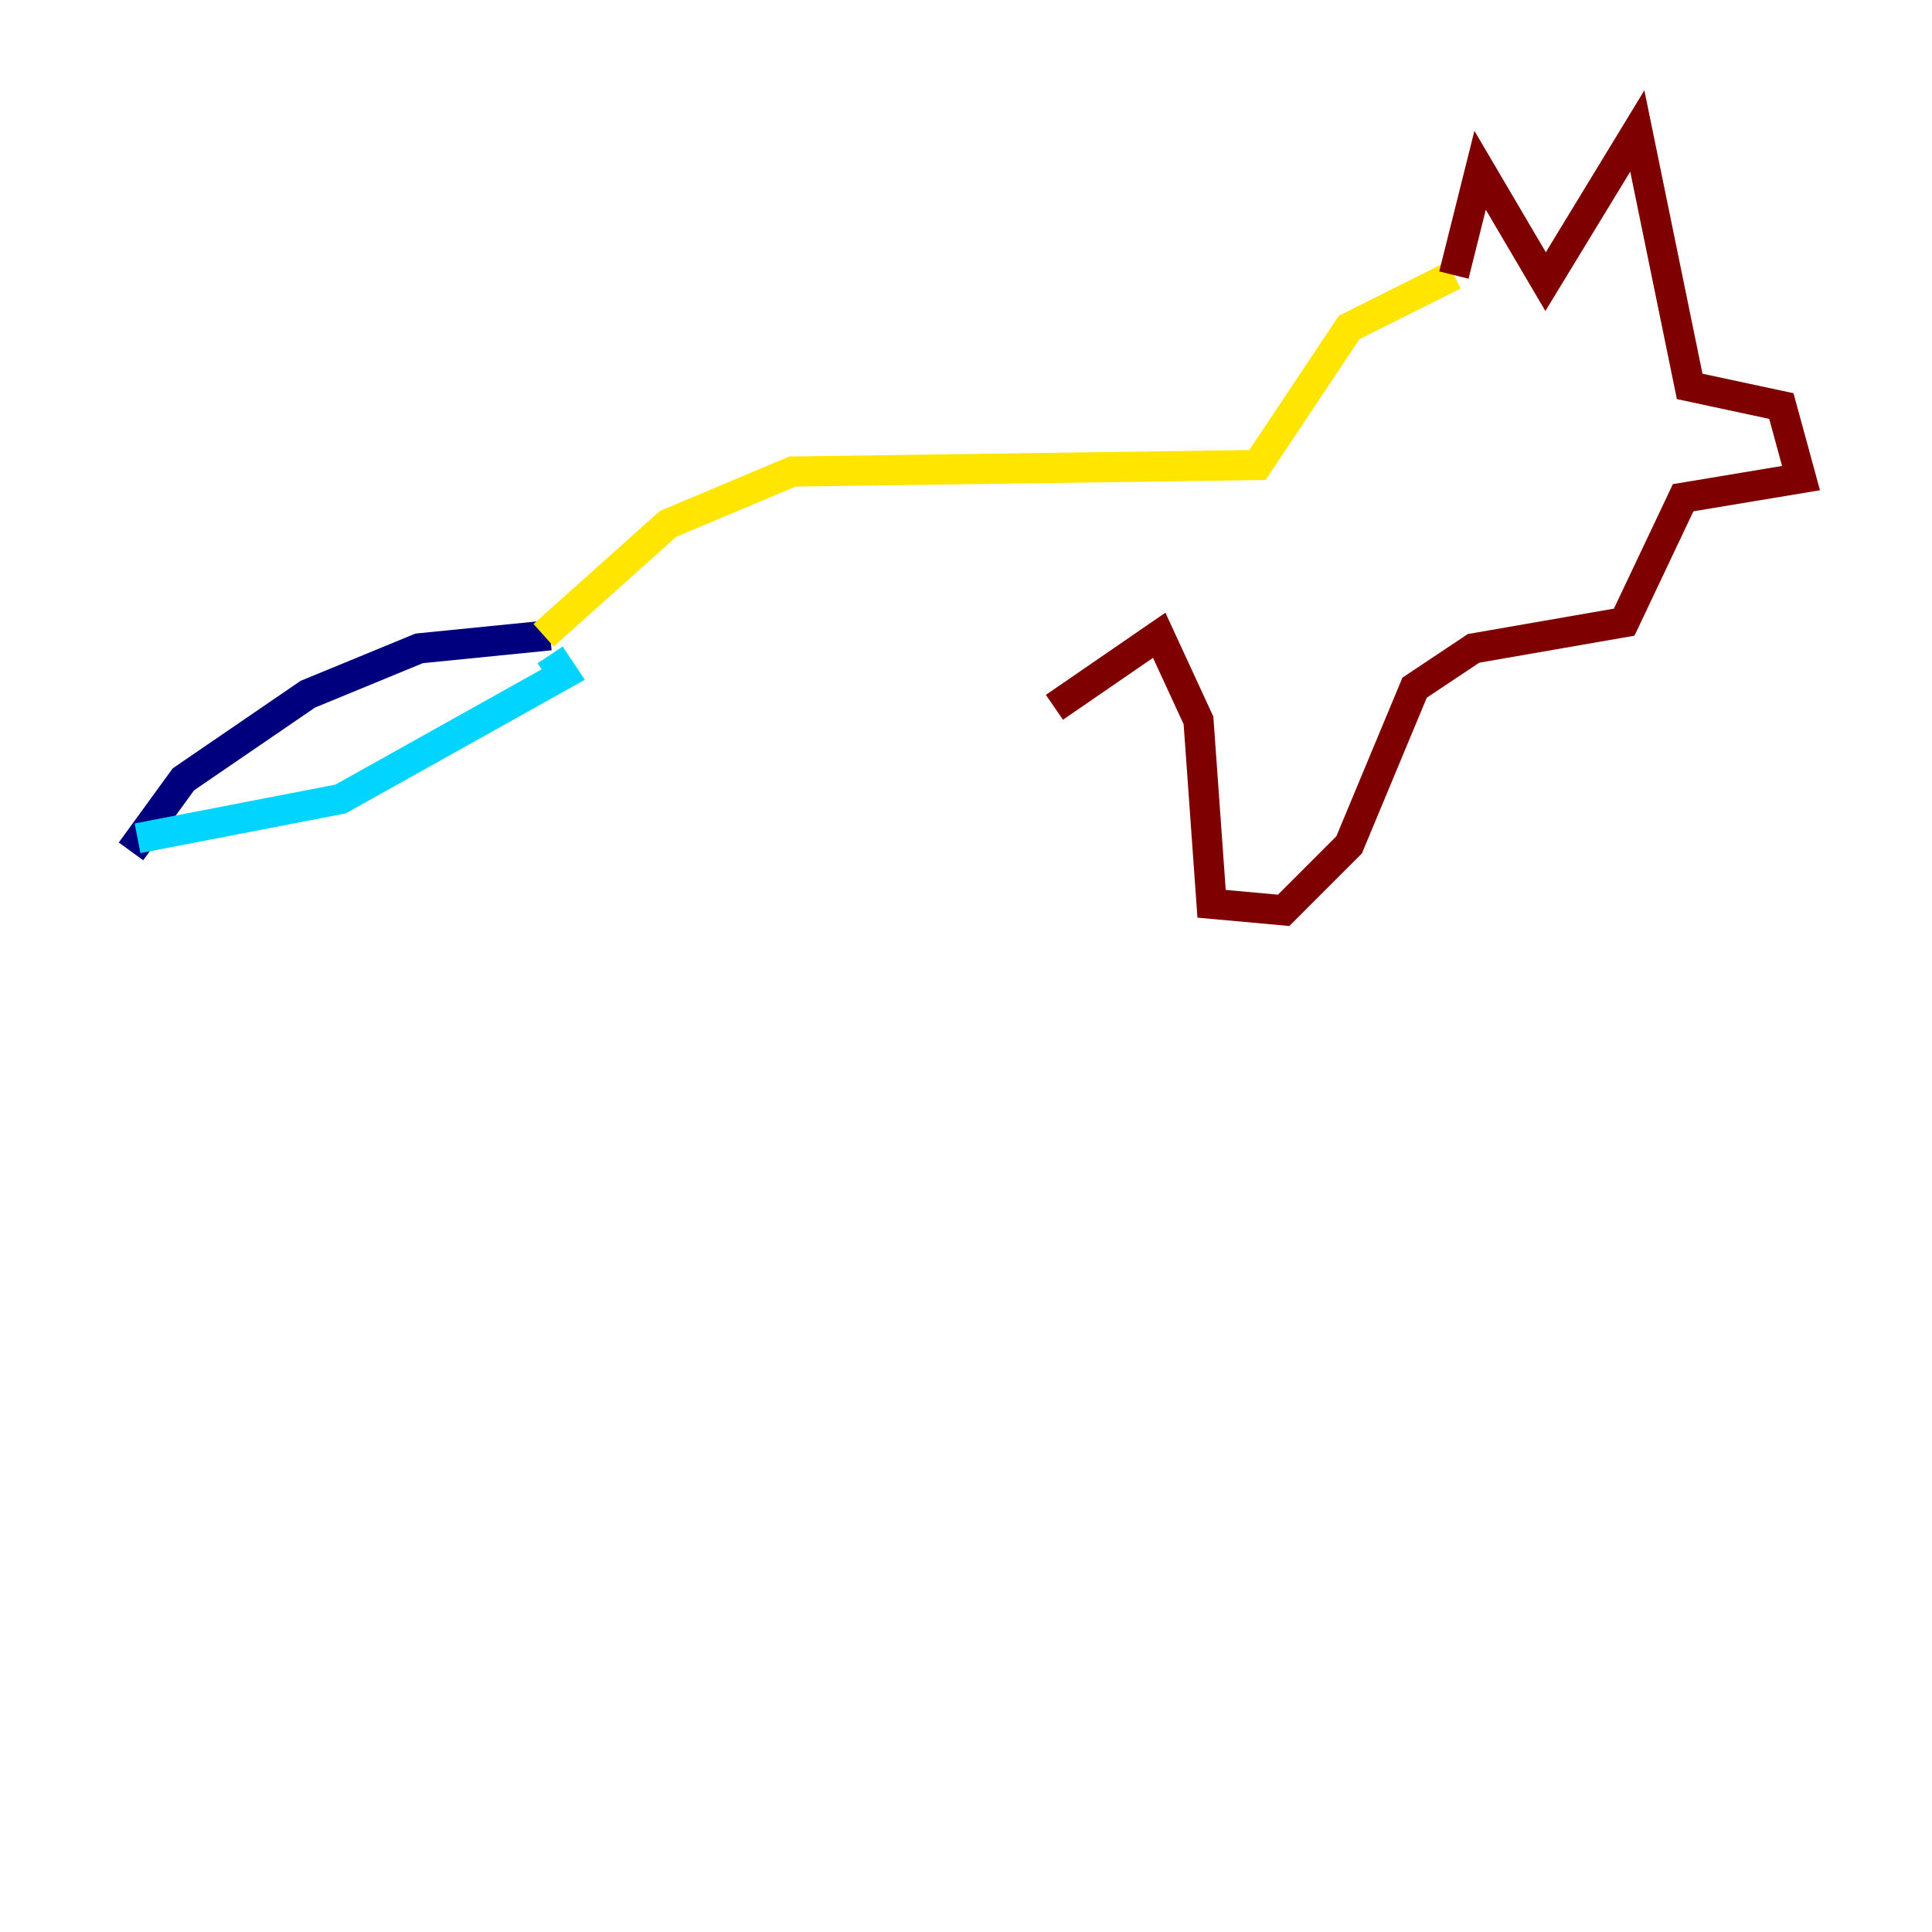 <?xml version="1.0" encoding="utf-8" ?>
<svg baseProfile="tiny" height="128" version="1.2" viewBox="0,0,128,128" width="128" xmlns="http://www.w3.org/2000/svg" xmlns:ev="http://www.w3.org/2001/xml-events" xmlns:xlink="http://www.w3.org/1999/xlink"><defs /><polyline fill="none" points="8.678,56.407 12.149,51.634 20.393,45.993 27.77,42.956 36.447,42.088" stroke="#00007f" stroke-width="2" /><polyline fill="none" points="9.112,55.539 22.563,52.936 37.315,44.691 36.447,43.39" stroke="#00d4ff" stroke-width="2" /><polyline fill="none" points="36.014,42.088 44.258,34.712 52.502,31.241 83.308,30.807 89.383,21.695 96.325,18.224" stroke="#ffe500" stroke-width="2" /><polyline fill="none" points="96.325,18.224 98.061,11.281 102.4,18.658 108.475,8.678 111.946,25.6 118.02,26.902 119.322,31.675 111.512,32.976 107.607,41.22 97.627,42.956 93.722,45.559 89.383,55.973 85.044,60.312 80.271,59.878 79.403,47.729 76.8,42.088 69.858,46.861" stroke="#7f0000" stroke-width="2" /></svg>